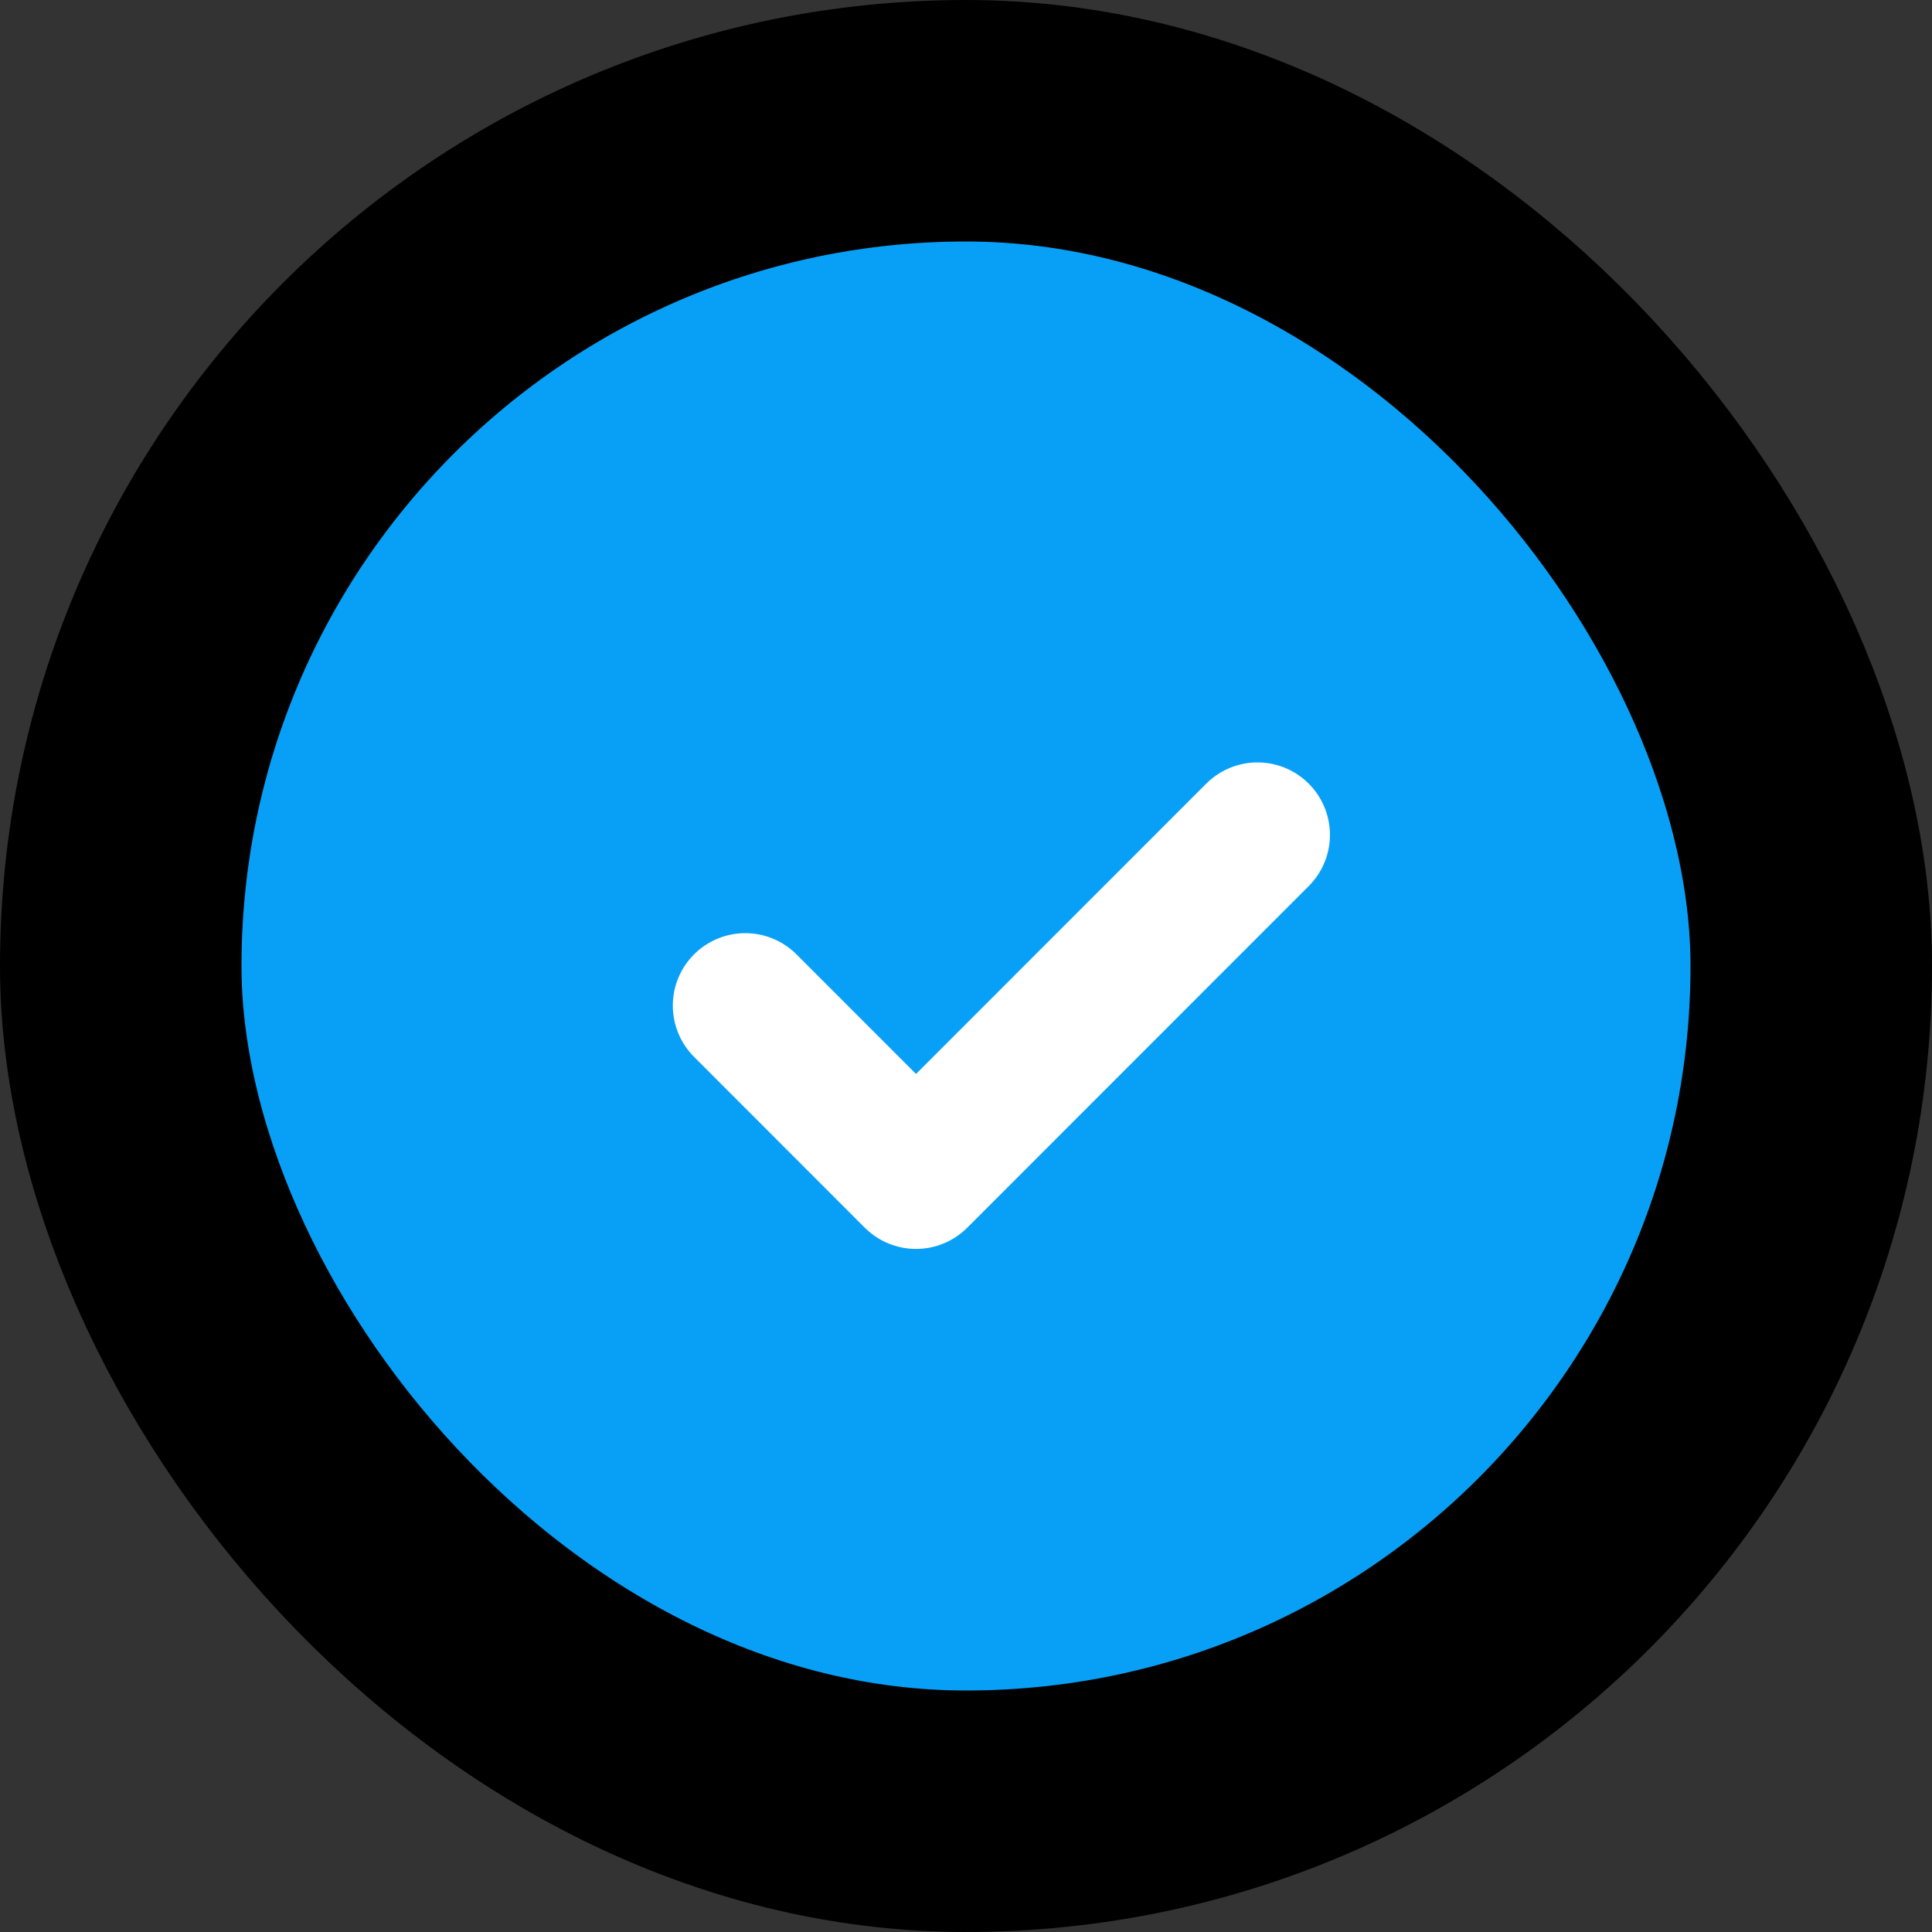 <svg width="16" height="16" viewBox="0 0 16 16" fill="none" xmlns="http://www.w3.org/2000/svg">
<rect x="0" y="0" width="16" height="16" fill="#333333" stroke="none"/>
<rect x="1" y="1" width="14" height="14" rx="7" fill="#08A0F7" stroke="FFFFFF" stroke-width="2"/>
<path d="M6.172 8.328L7.586 9.743L10.414 6.914" stroke="white" stroke-width="1.2" stroke-linecap="round" stroke-linejoin="round"/>
</svg>
